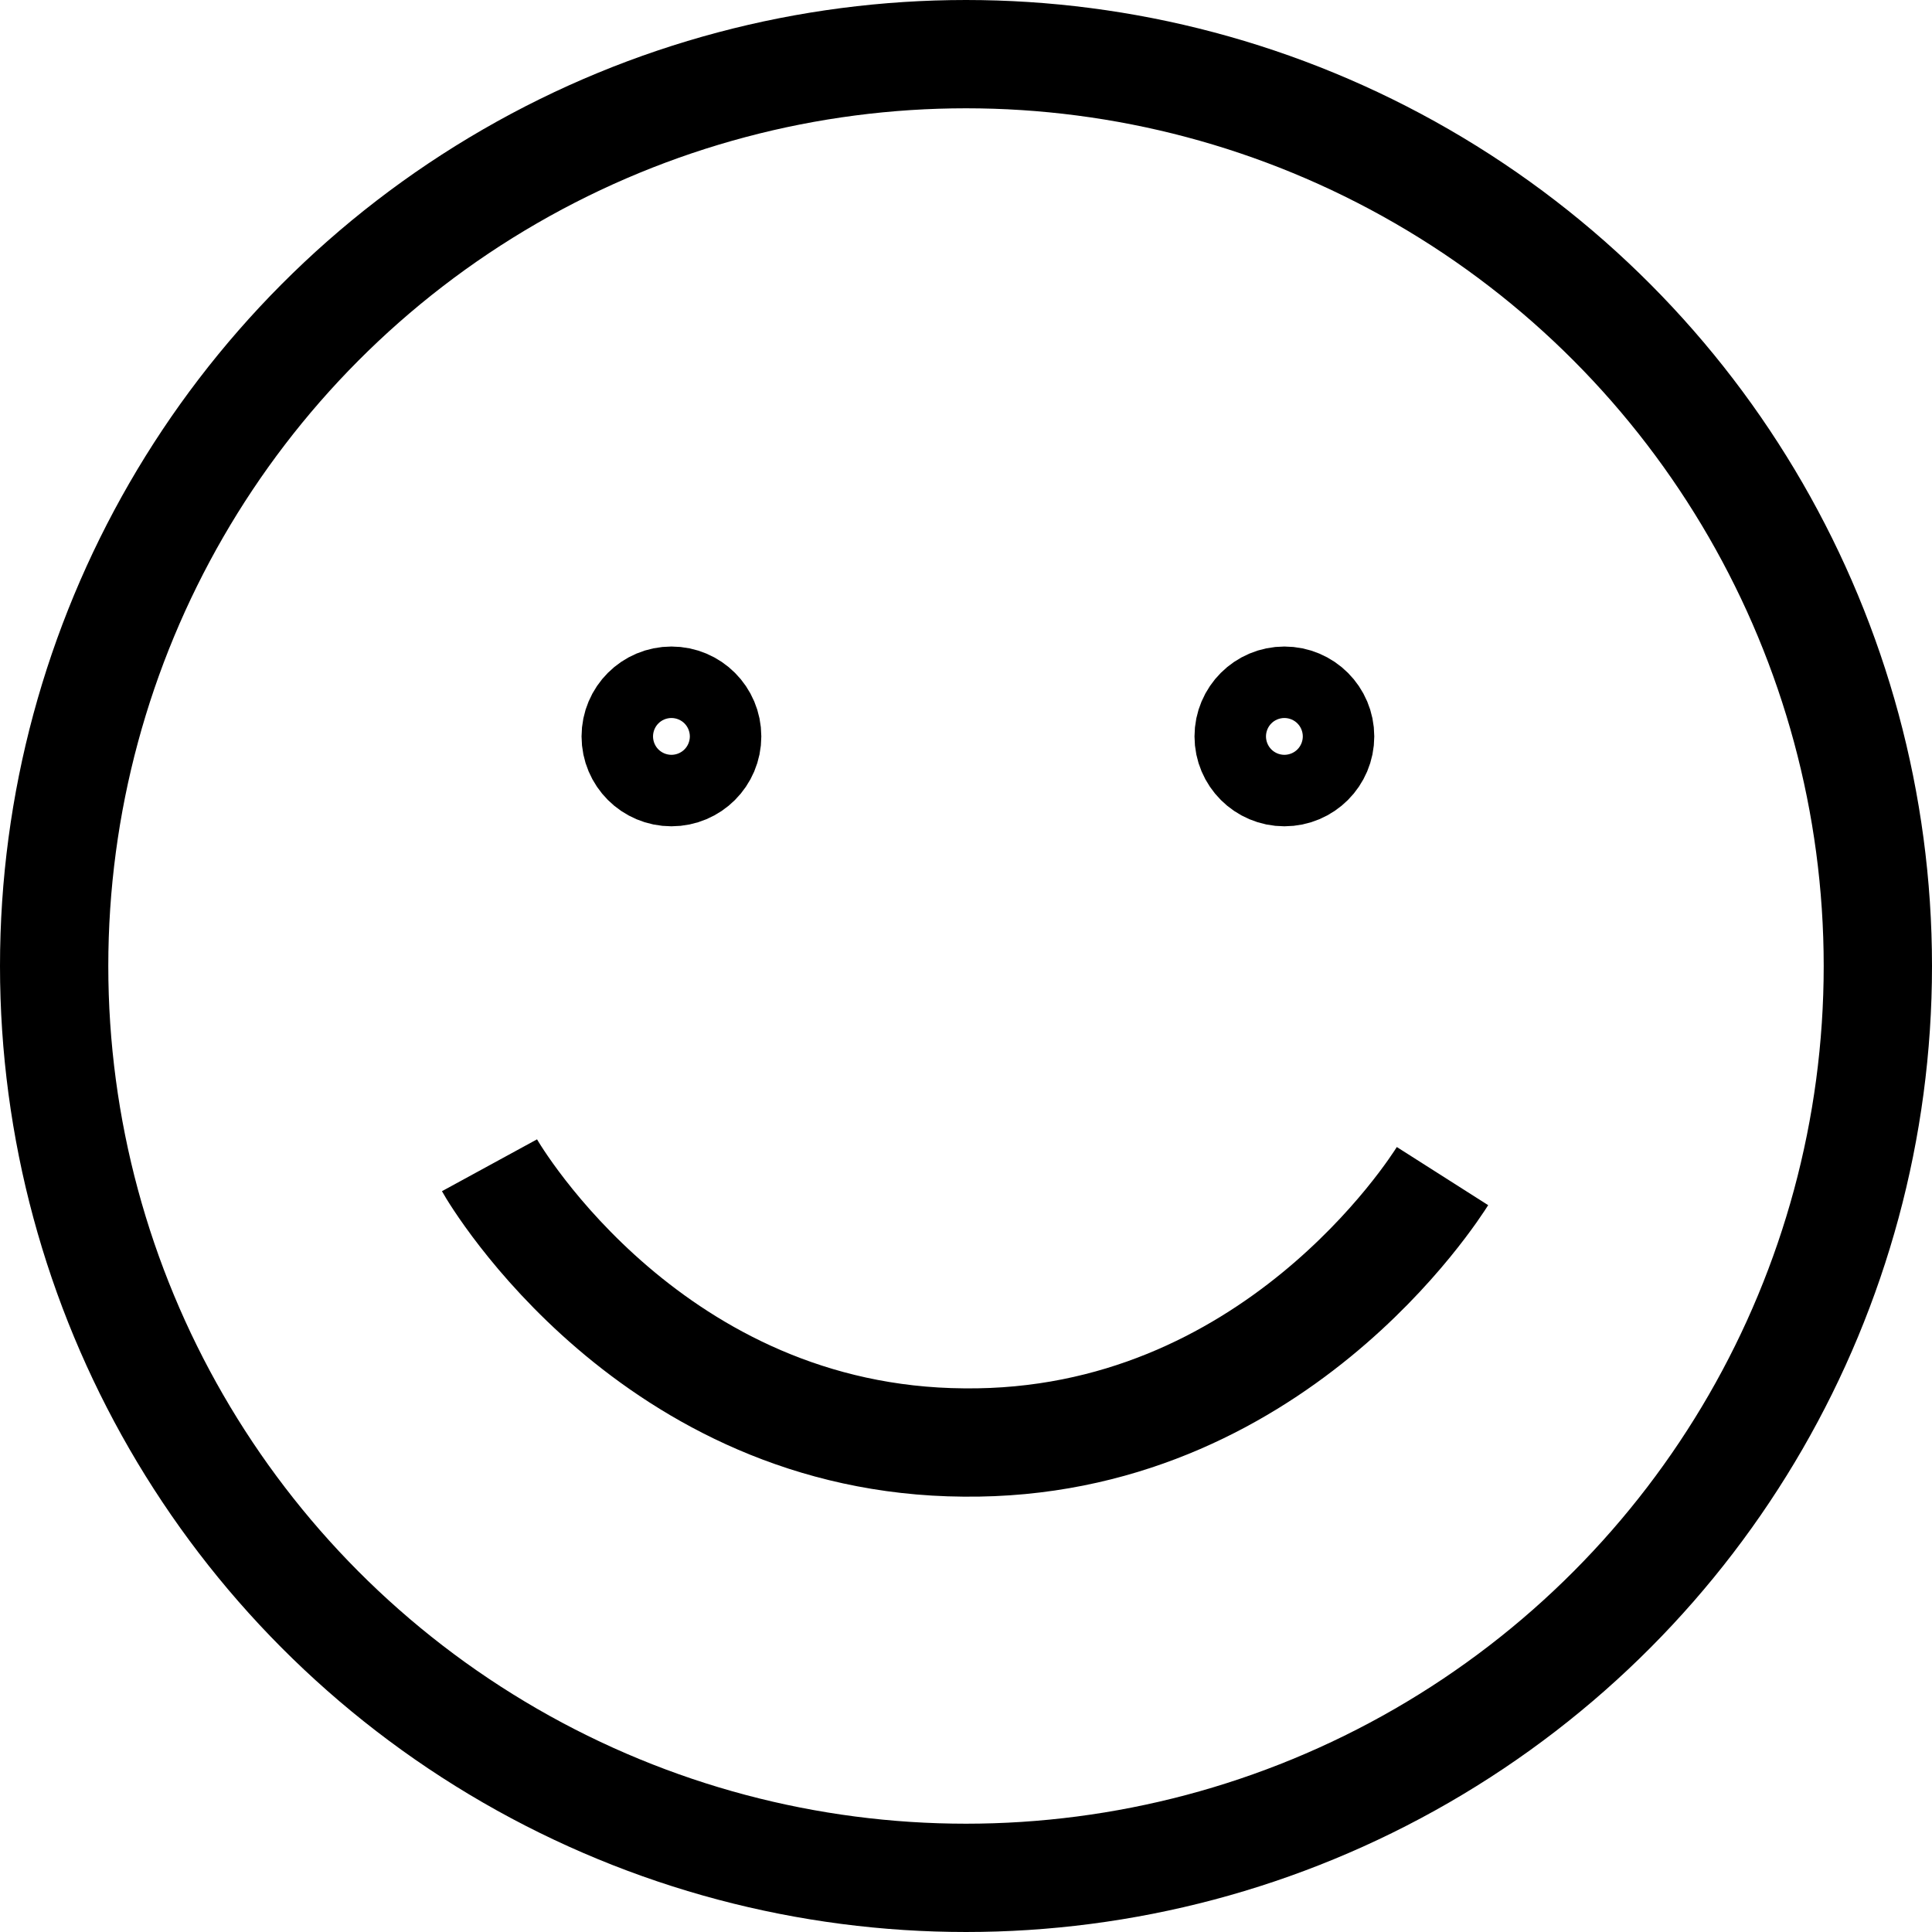 <?xml version="1.0" encoding="UTF-8"?>
<svg id="Layer_1" data-name="Layer 1" xmlns="http://www.w3.org/2000/svg" viewBox="0 0 17.84 17.84">
  <defs>
    <style>
      .cls-1 {
        fill: none;
        stroke: #000;
        stroke-miterlimit: 10;
      }
    </style>
  </defs>
  <circle class="cls-1" cx="8.92" cy="8.92" r="8.42"/>
  <circle class="cls-1" cx="6.2" cy="6.8" r=".33"/>
  <circle class="cls-1" cx="11.86" cy="6.8" r=".33"/>
  <path class="cls-1" d="m4.52,10.76c.06.11,1.51,2.54,4.38,2.56,2.85.03,4.35-2.35,4.42-2.46"/>
</svg>
